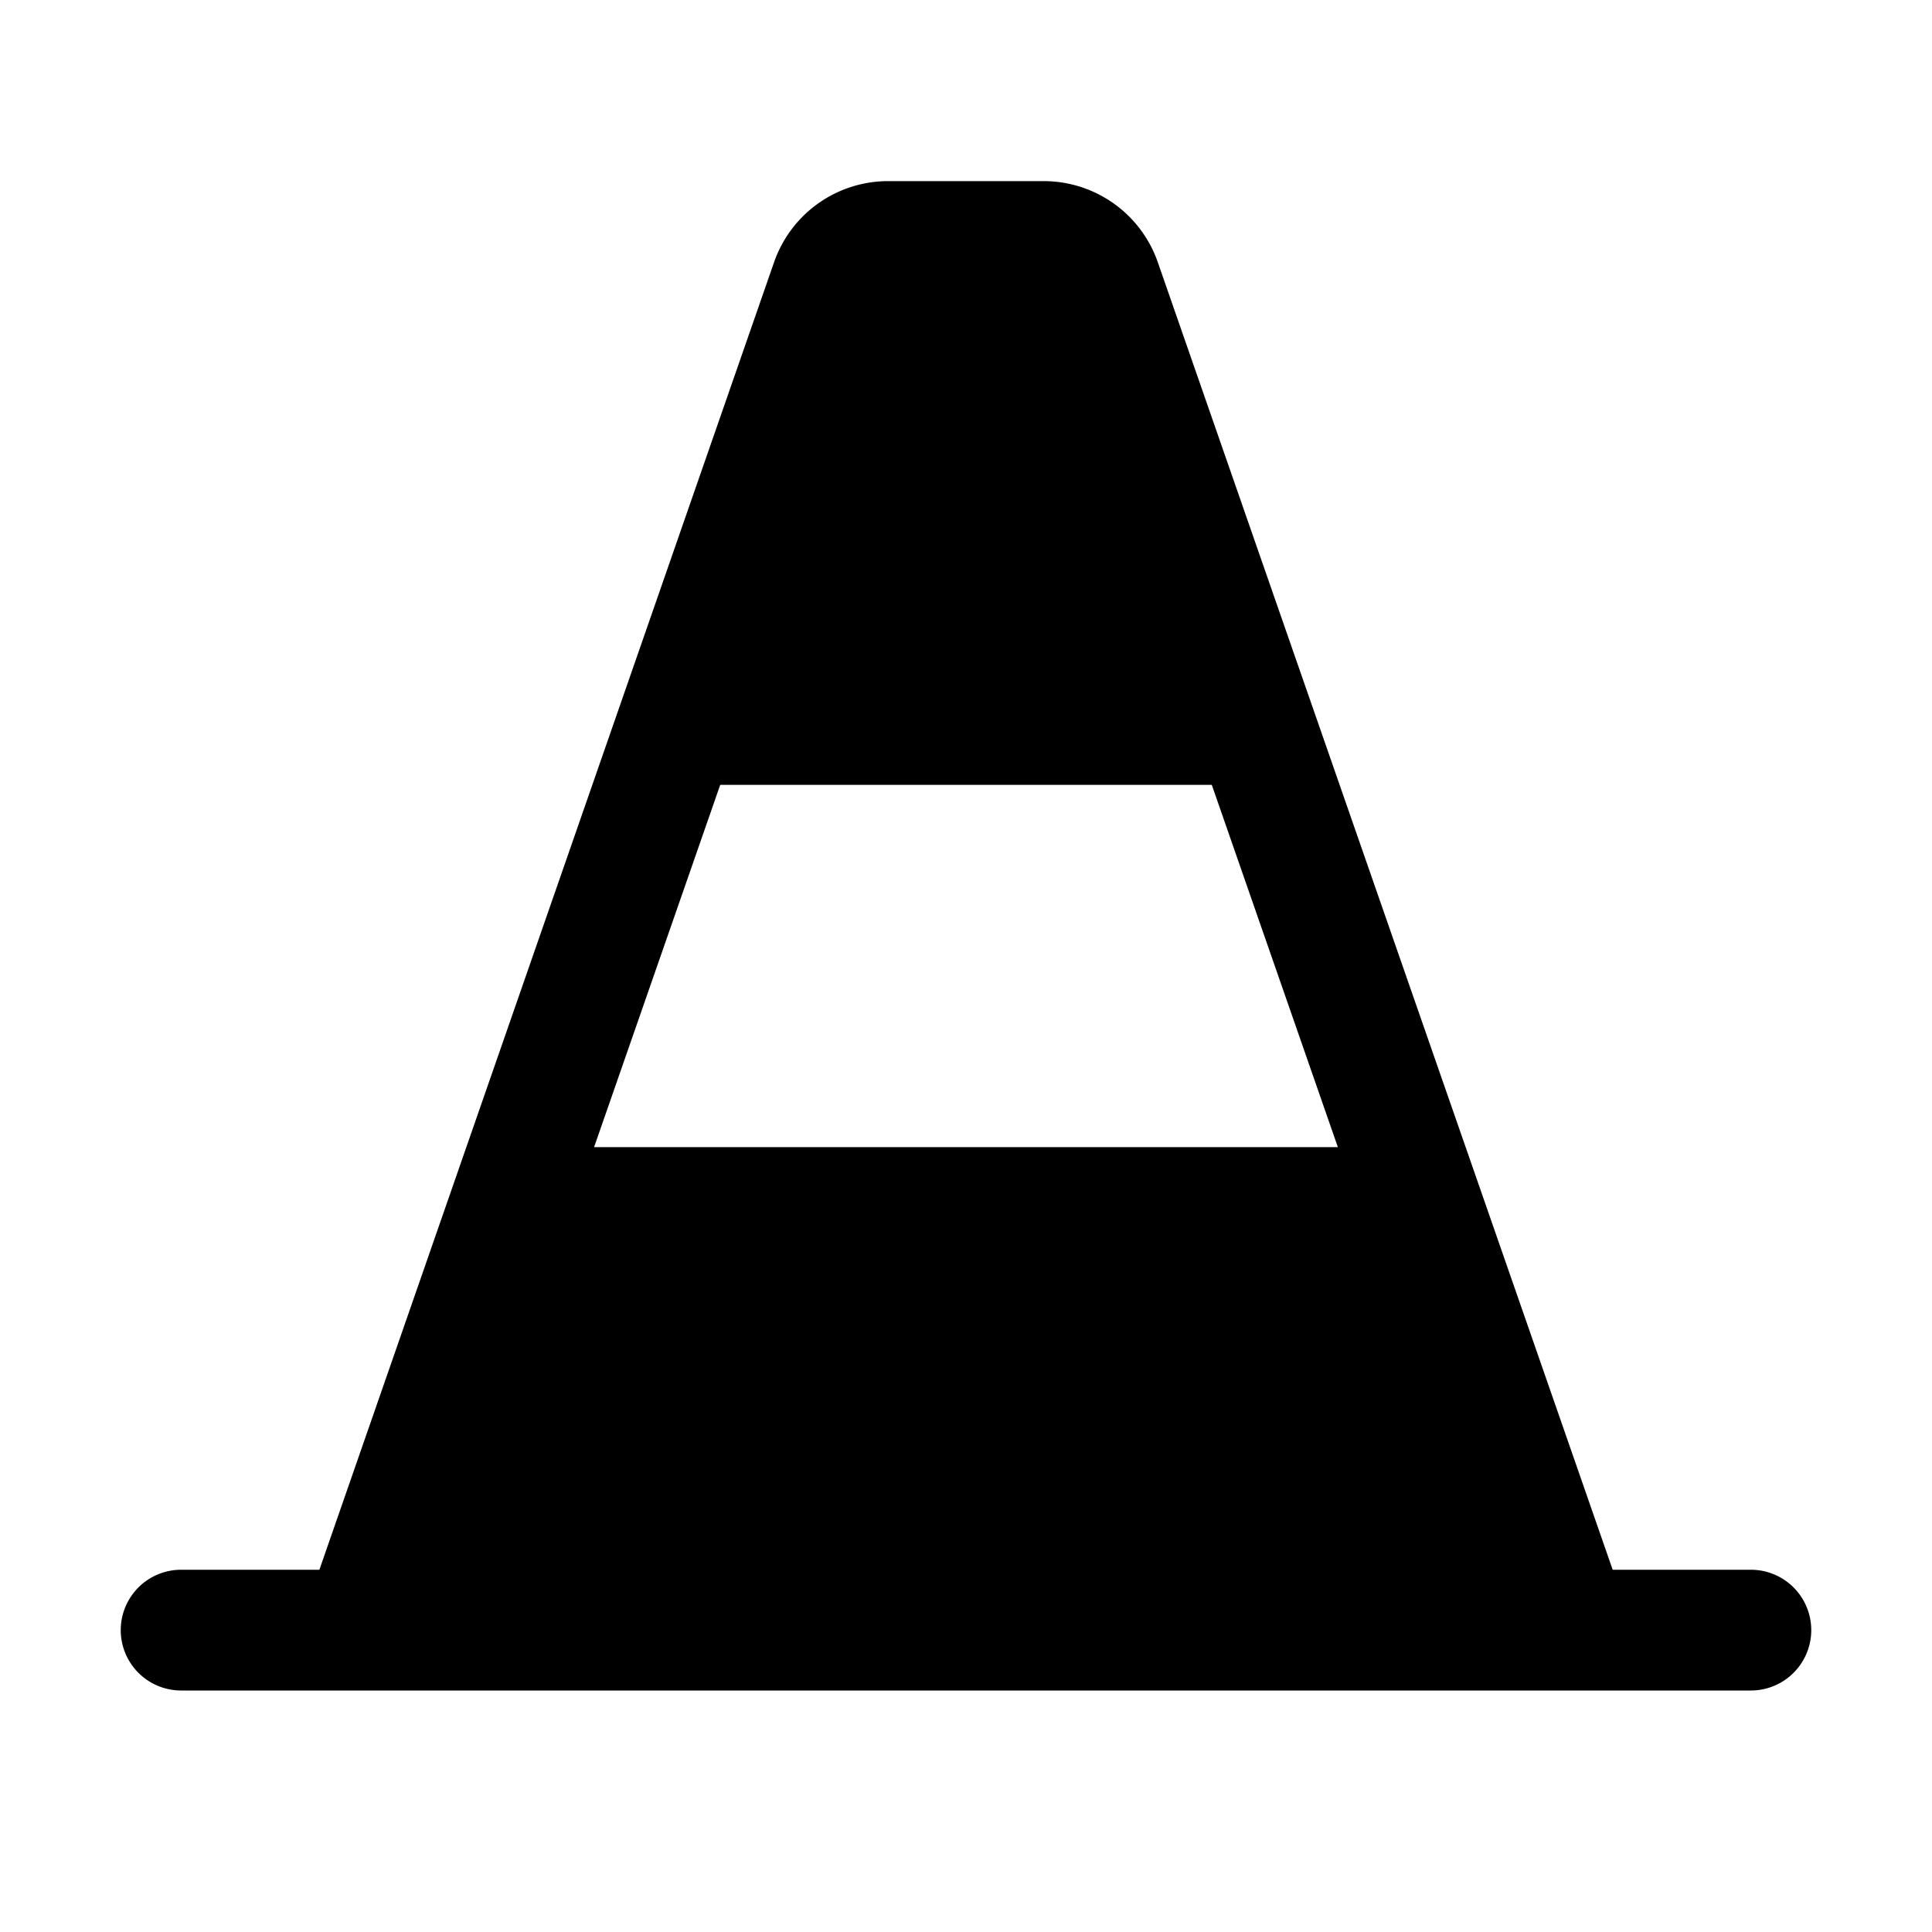 <svg xmlns="http://www.w3.org/2000/svg" fill="none" viewBox="0 0 32 32">
  <path fill="#000" d="M29 26h-2.289L19.177 4.344A2 2 0 0 0 17.29 3h-2.58a2 2 0 0 0-1.889 1.343L5.29 26H3a1 1 0 0 0 0 2h26a1 1 0 0 0 0-2M11.929 13h8.142l2.088 6H9.84z"/>
</svg>
